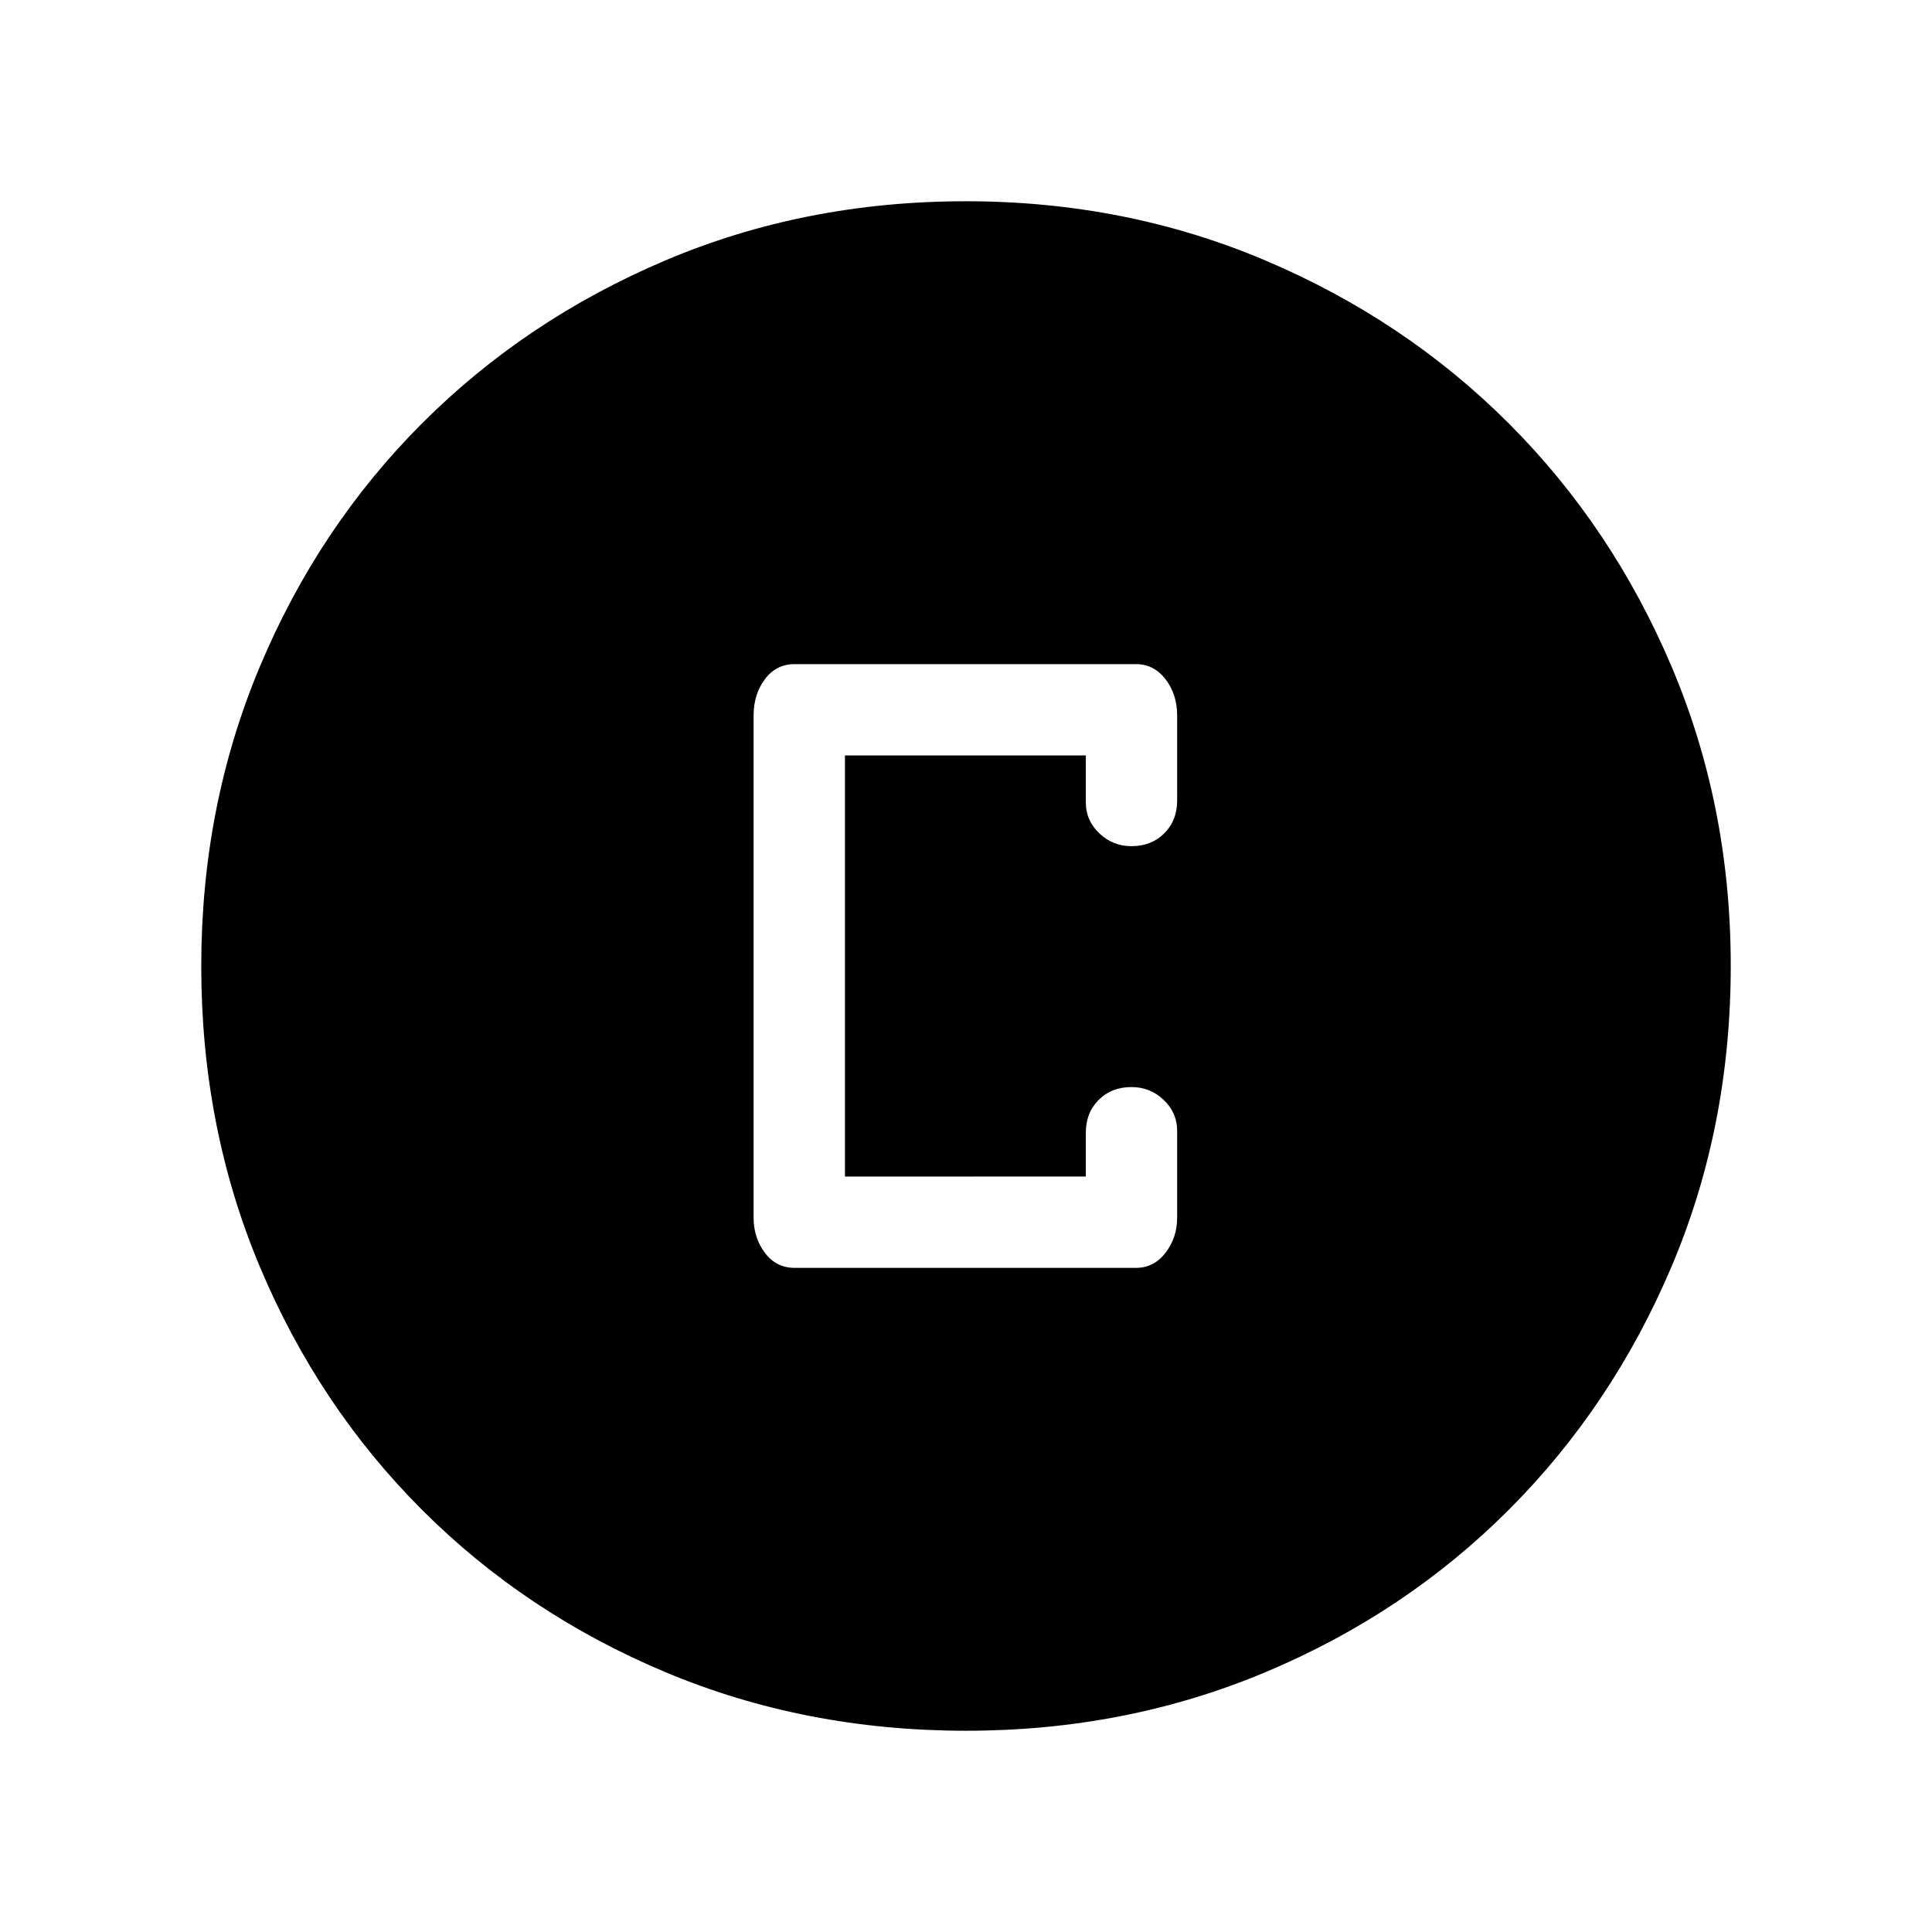 <svg xmlns="http://www.w3.org/2000/svg" width="48" height="48" viewBox="0 96 960 960"><path d="M394.923 725.999h169.538q8.904 0 14.683-7.509 5.778-7.51 5.778-17.413v-43.231q0-8.923-6.705-15.307-6.706-6.385-16-6.385-9.909 0-16.294 6.394-6.384 6.394-6.384 16.298v21.77H419.846V471.384h119.693v23.385q0 8.923 6.706 15.308 6.705 6.384 15.999 6.384 9.91 0 16.294-6.394t6.384-16.298v-42.23q0-10.519-5.778-18.029-5.779-7.509-14.683-7.509H394.923q-9.288 0-14.874 7.509-5.587 7.51-5.587 18.029v249.538q0 9.903 5.587 17.413 5.586 7.509 14.874 7.509Zm85.144 230q-80.067 0-149.435-29.112-69.368-29.112-120.874-80.595-51.506-51.484-80.631-120.821-29.126-69.338-29.126-149.404 0-79.451 29.112-148.82 29.112-69.368 80.595-120.874 51.484-51.506 120.821-80.939 69.338-29.433 149.404-29.433 79.451 0 148.82 29.42 69.368 29.42 120.874 80.903 51.506 51.483 80.939 120.82 29.433 69.338 29.433 148.789 0 80.067-29.42 149.435-29.42 69.368-80.903 120.874-51.483 51.506-120.82 80.631-69.338 29.126-148.789 29.126Z"/></svg>